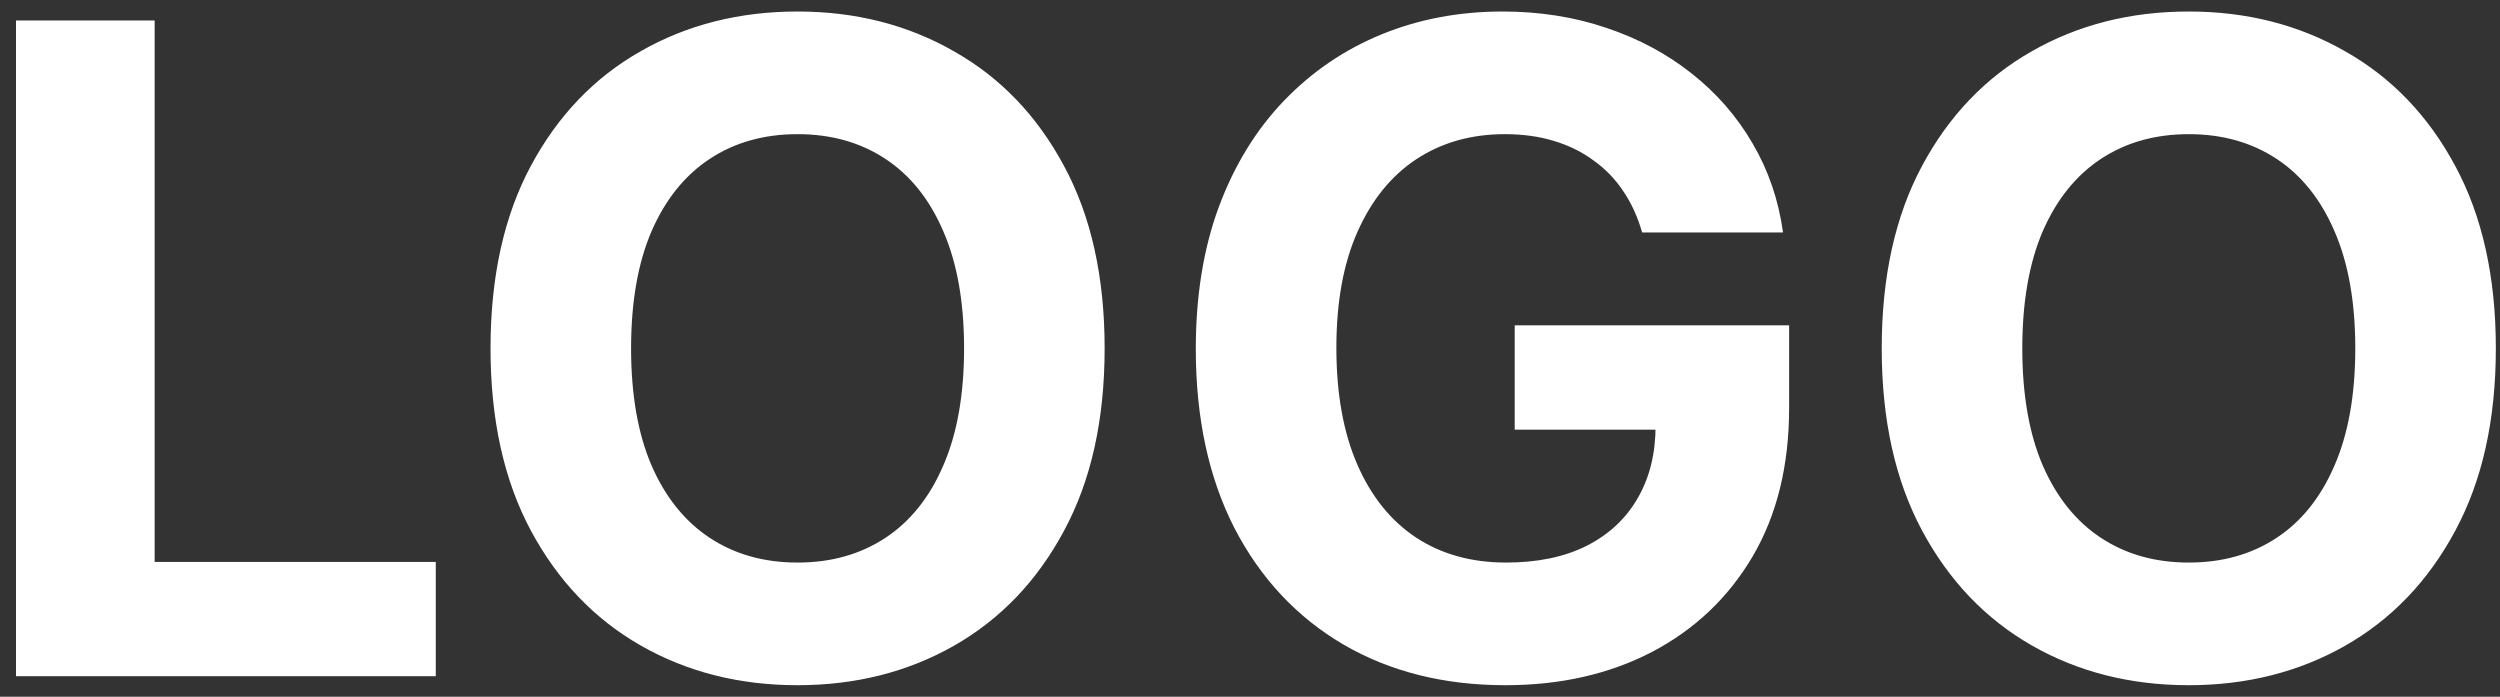 <svg width="122" height="34" viewBox="0 0 122 34" fill="none" xmlns="http://www.w3.org/2000/svg">
<rect x="0" y="0" width="122" height="34" fill="#333333" stroke="none"/>
<path d="M0.781 33V1H7.547V27.422H21.266V33H0.781ZM53.906 17C53.906 20.49 53.245 23.458 51.922 25.906C50.609 28.354 48.818 30.224 46.547 31.516C44.286 32.797 41.745 33.438 38.922 33.438C36.078 33.438 33.526 32.792 31.266 31.5C29.005 30.208 27.219 28.338 25.906 25.891C24.594 23.443 23.938 20.479 23.938 17C23.938 13.51 24.594 10.542 25.906 8.094C27.219 5.646 29.005 3.781 31.266 2.5C33.526 1.208 36.078 0.562 38.922 0.562C41.745 0.562 44.286 1.208 46.547 2.5C48.818 3.781 50.609 5.646 51.922 8.094C53.245 10.542 53.906 13.51 53.906 17ZM47.047 17C47.047 14.74 46.708 12.833 46.031 11.281C45.365 9.729 44.422 8.552 43.203 7.75C41.984 6.948 40.557 6.547 38.922 6.547C37.286 6.547 35.859 6.948 34.641 7.75C33.422 8.552 32.474 9.729 31.797 11.281C31.13 12.833 30.797 14.74 30.797 17C30.797 19.26 31.13 21.167 31.797 22.719C32.474 24.271 33.422 25.448 34.641 26.25C35.859 27.052 37.286 27.453 38.922 27.453C40.557 27.453 41.984 27.052 43.203 26.25C44.422 25.448 45.365 24.271 46.031 22.719C46.708 21.167 47.047 19.26 47.047 17ZM80.137 11.344C79.918 10.583 79.611 9.911 79.215 9.328C78.819 8.734 78.335 8.234 77.762 7.828C77.199 7.411 76.553 7.094 75.824 6.875C75.106 6.656 74.309 6.547 73.434 6.547C71.798 6.547 70.361 6.953 69.121 7.766C67.892 8.578 66.934 9.76 66.246 11.312C65.559 12.854 65.215 14.74 65.215 16.969C65.215 19.198 65.553 21.094 66.231 22.656C66.908 24.219 67.866 25.412 69.106 26.234C70.345 27.047 71.809 27.453 73.496 27.453C75.027 27.453 76.335 27.182 77.418 26.641C78.512 26.088 79.345 25.312 79.918 24.312C80.501 23.312 80.793 22.13 80.793 20.766L82.168 20.969H73.918V15.875H87.309V19.906C87.309 22.719 86.715 25.135 85.527 27.156C84.34 29.167 82.704 30.719 80.621 31.812C78.538 32.896 76.152 33.438 73.465 33.438C70.465 33.438 67.829 32.776 65.559 31.453C63.288 30.12 61.517 28.229 60.246 25.781C58.986 23.323 58.355 20.406 58.355 17.031C58.355 14.438 58.73 12.125 59.48 10.094C60.241 8.052 61.303 6.323 62.668 4.906C64.033 3.49 65.621 2.411 67.434 1.672C69.246 0.932 71.21 0.562 73.324 0.562C75.137 0.562 76.824 0.828 78.387 1.359C79.949 1.88 81.335 2.62 82.543 3.578C83.762 4.536 84.757 5.677 85.527 7C86.298 8.312 86.793 9.76 87.012 11.344H80.137ZM121.797 17C121.797 20.49 121.135 23.458 119.813 25.906C118.5 28.354 116.708 30.224 114.437 31.516C112.177 32.797 109.635 33.438 106.813 33.438C103.969 33.438 101.417 32.792 99.156 31.5C96.896 30.208 95.109 28.338 93.797 25.891C92.484 23.443 91.828 20.479 91.828 17C91.828 13.51 92.484 10.542 93.797 8.094C95.109 5.646 96.896 3.781 99.156 2.5C101.417 1.208 103.969 0.562 106.813 0.562C109.635 0.562 112.177 1.208 114.437 2.5C116.708 3.781 118.5 5.646 119.813 8.094C121.135 10.542 121.797 13.51 121.797 17ZM114.938 17C114.938 14.74 114.599 12.833 113.922 11.281C113.255 9.729 112.313 8.552 111.094 7.75C109.875 6.948 108.448 6.547 106.813 6.547C105.177 6.547 103.75 6.948 102.531 7.75C101.313 8.552 100.365 9.729 99.688 11.281C99.021 12.833 98.688 14.74 98.688 17C98.688 19.26 99.021 21.167 99.688 22.719C100.365 24.271 101.313 25.448 102.531 26.25C103.75 27.052 105.177 27.453 106.813 27.453C108.448 27.453 109.875 27.052 111.094 26.25C112.313 25.448 113.255 24.271 113.922 22.719C114.599 21.167 114.938 19.26 114.938 17Z" fill="white"/>
</svg>
